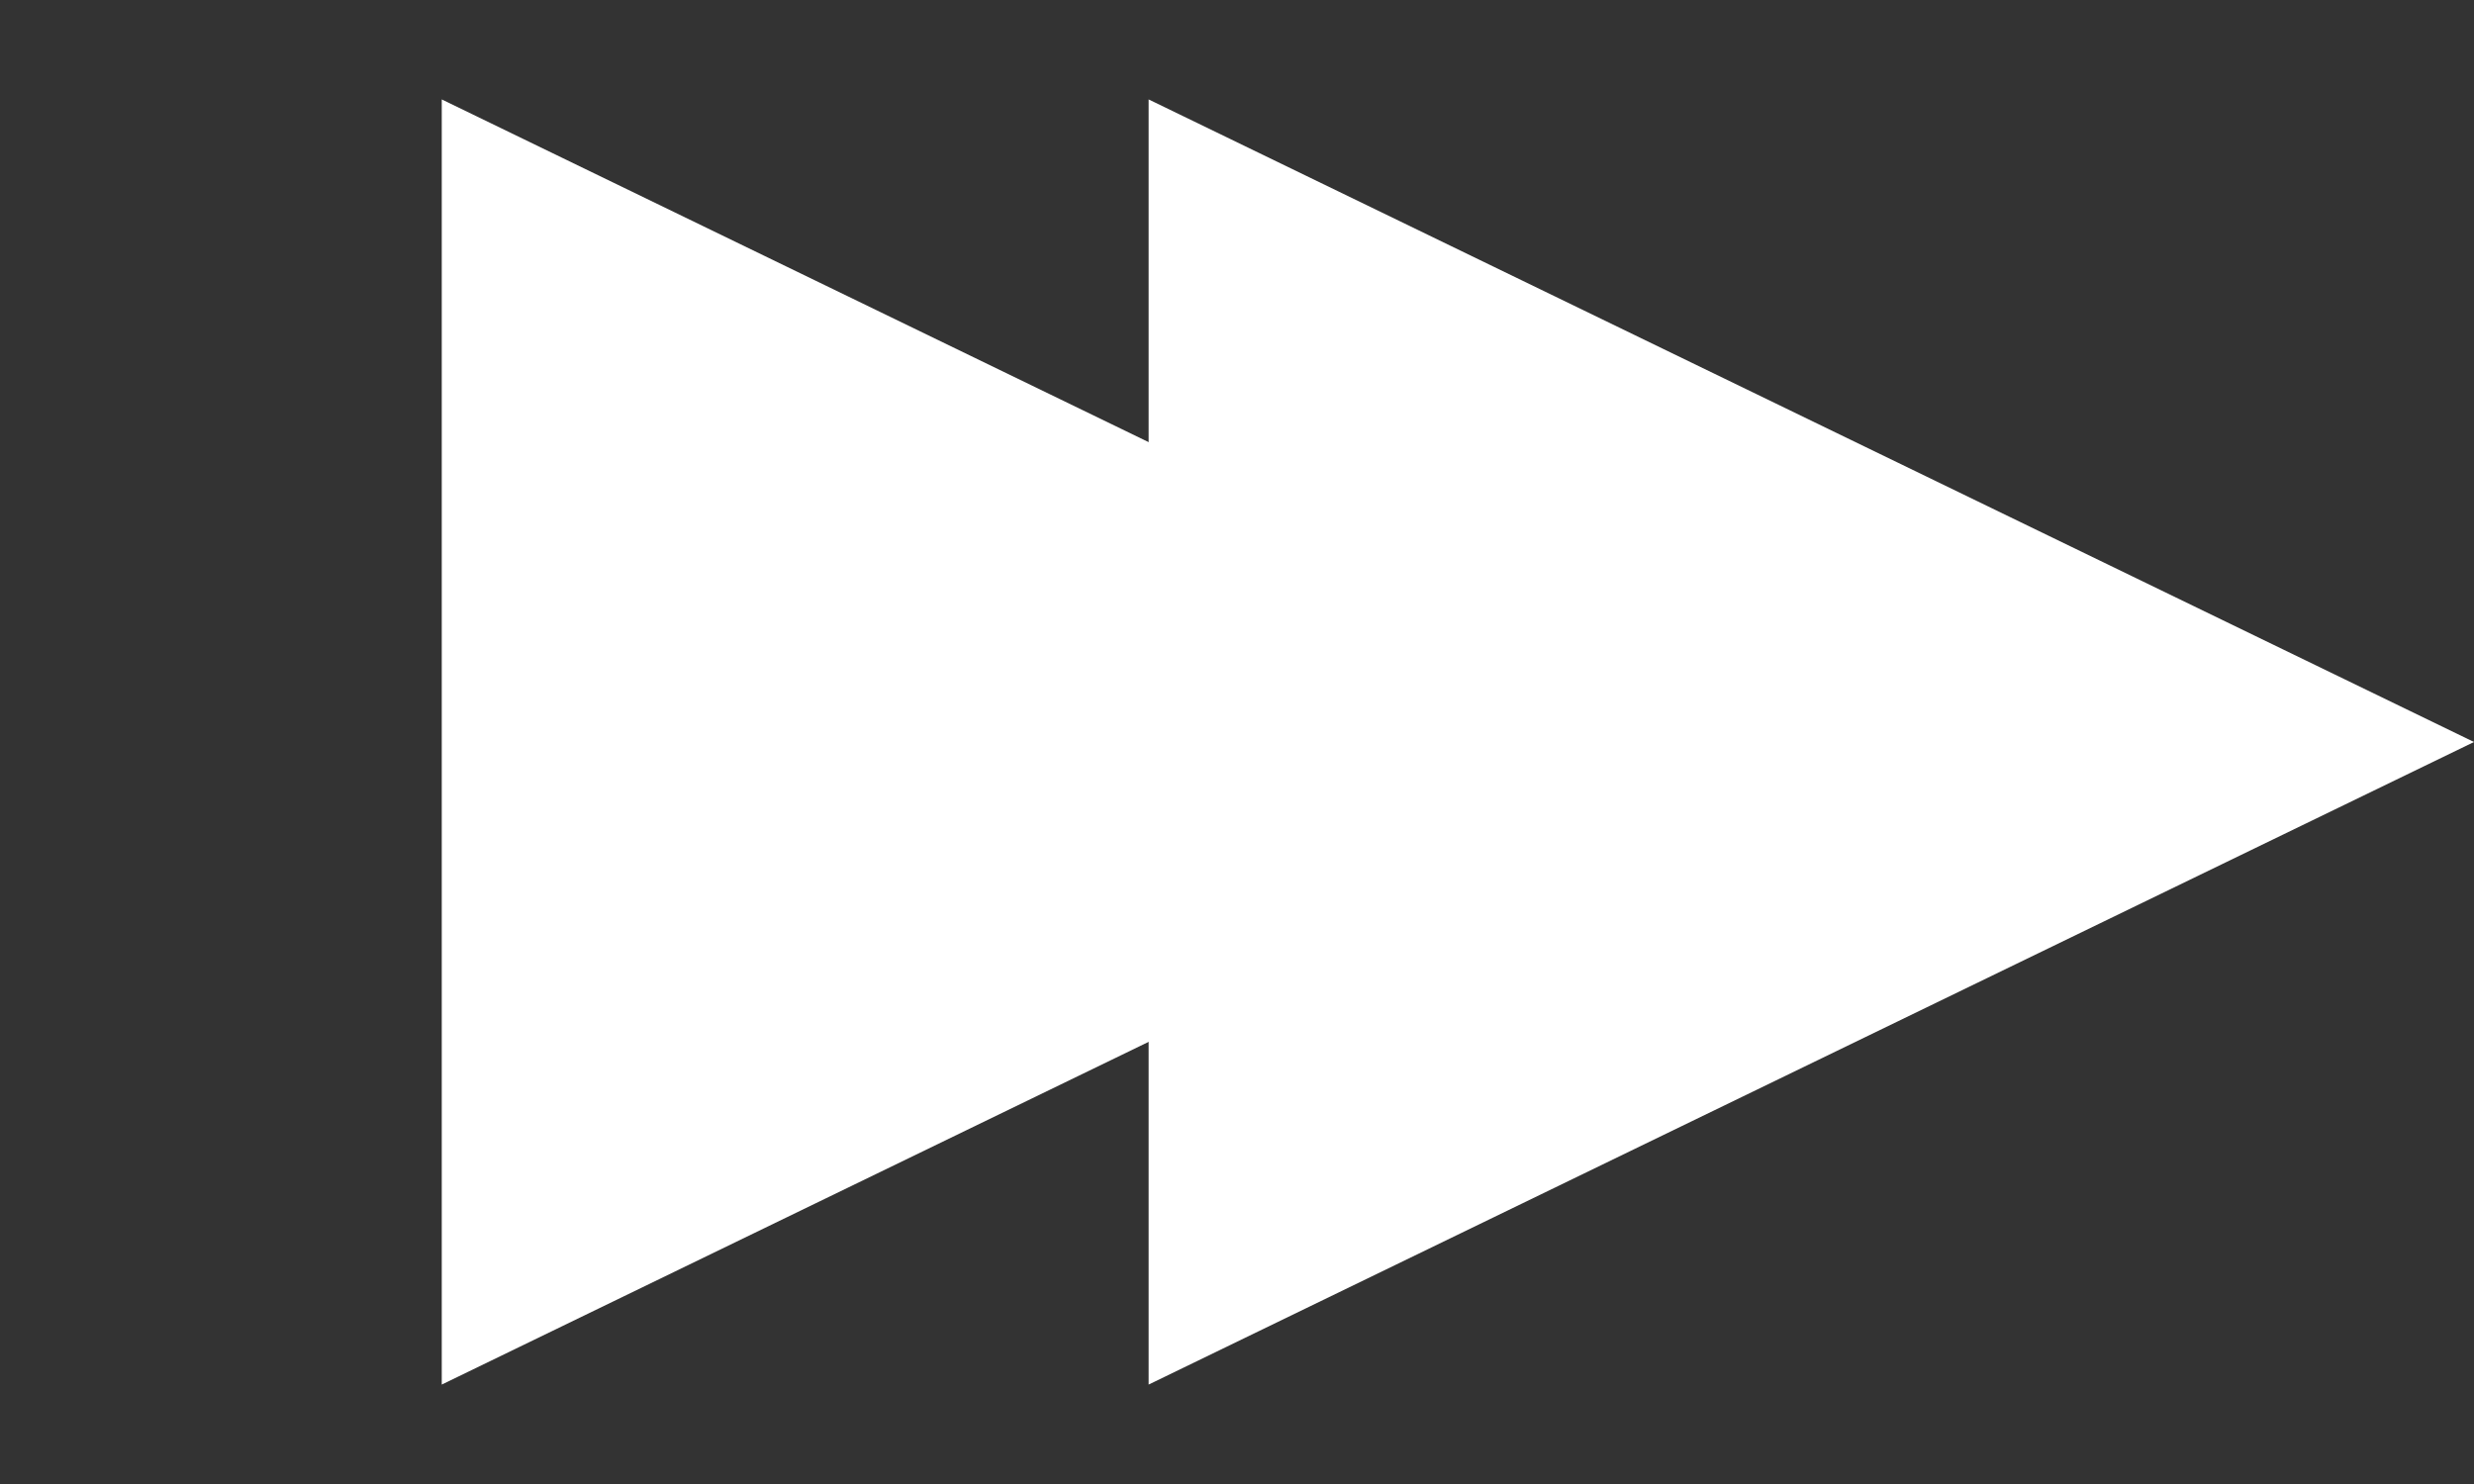 <svg width="25" height="15" viewBox="0 0 25 15" fill="none" xmlns="http://www.w3.org/2000/svg">
<rect x="0" y="0" width="25" height="15" fill="#333333" stroke="none"/>
<path d="M25 7.5L11.607 13.995L11.607 1.005L25 7.5Z" fill="white"/>
<path d="M17.857 7.5L4.464 13.995L4.464 1.005L17.857 7.5Z" fill="white"/>
</svg>
